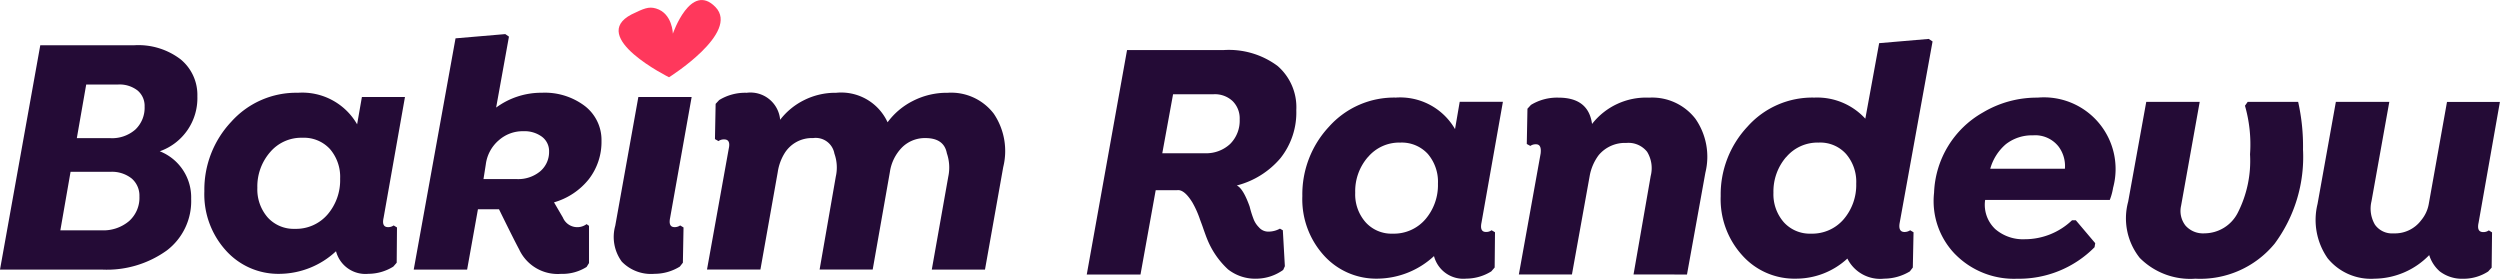 <svg xmlns="http://www.w3.org/2000/svg" width="197.348" height="21.999" viewBox="0 0 197.348 21.999">
  <g id="Group_58169" data-name="Group 58169" transform="translate(16821.563 11305.999)">
    <path id="Path_27939" data-name="Path 27939" d="M16789.6,9105.183a2.8,2.8,0,0,1-.84-1.291,6.1,6.1,0,0,1-4.316,1.862,4.4,4.4,0,0,1-3.7-1.609,5.283,5.283,0,0,1-.8-4.286l1.447-8.063h4.219l-1.408,7.853a2.5,2.5,0,0,0,.275,1.843,1.654,1.654,0,0,0,1.465.685,2.589,2.589,0,0,0,2.186-1.038,2.738,2.738,0,0,0,.6-1.3l1.436-8.038h4.176l-1.684,9.542q-.161.732.369.733a.731.731,0,0,0,.441-.136l.254.159-.031,2.782-.277.307a3.59,3.59,0,0,1-1.979.571A2.892,2.892,0,0,1,16789.6,9105.183Zm-23.674-1.05a5.017,5.017,0,0,1-.93-4.458l1.428-7.88h4.219l-1.469,8.2a1.862,1.862,0,0,0,.352,1.573,1.843,1.843,0,0,0,1.5.606,2.966,2.966,0,0,0,2.623-1.625,9.037,9.037,0,0,0,.967-4.617,11.07,11.07,0,0,0-.4-3.831l.217-.307h3.98a15.948,15.948,0,0,1,.385,3.766,11.5,11.5,0,0,1-2.238,7.427,7.6,7.6,0,0,1-6.262,2.767A5.61,5.61,0,0,1,16765.93,9104.133Zm-14.574-.295a6.016,6.016,0,0,1-1.678-4.869,7.6,7.6,0,0,1,3.859-6.337,8.3,8.3,0,0,1,4.309-1.17,5.657,5.657,0,0,1,5.963,7.12,4.508,4.508,0,0,1-.262.958h-9.838a2.634,2.634,0,0,0,.8,2.3,3.341,3.341,0,0,0,2.322.8,5.4,5.4,0,0,0,3.74-1.5h.295l1.533,1.811-.053.319a8.388,8.388,0,0,1-6.105,2.487A6.5,6.5,0,0,1,16751.355,9103.838Zm6.111-9.4a3.339,3.339,0,0,0-2.133.708,3.953,3.953,0,0,0-1.221,1.929h5.893a2.562,2.562,0,0,0-.494-1.743,2.341,2.341,0,0,0-2.02-.894Zm-14.635,9.729a5.963,5.963,0,0,1-4.035,1.584,5.512,5.512,0,0,1-4.27-1.85,6.585,6.585,0,0,1-1.693-4.67,7.82,7.82,0,0,1,2.119-5.483,6.837,6.837,0,0,1,5.271-2.289,5.153,5.153,0,0,1,4.027,1.665l1.092-5.962,3.916-.335.3.2-2.594,14.308q-.135.732.385.733a.817.817,0,0,0,.441-.136l.266.159-.057,2.782-.236.307a3.948,3.948,0,0,1-2.021.571A2.894,2.894,0,0,1,16742.832,9104.17Zm-4.834-8.011a4.156,4.156,0,0,0-1,2.81,3.35,3.35,0,0,0,.826,2.341,2.766,2.766,0,0,0,2.145.892,3.274,3.274,0,0,0,2.582-1.146,4.159,4.159,0,0,0,.982-2.8,3.363,3.363,0,0,0-.8-2.342,2.737,2.737,0,0,0-2.166-.9A3.232,3.232,0,0,0,16738,9096.159Zm-27.795,7.813a6.645,6.645,0,0,1-4.424,1.781,5.553,5.553,0,0,1-4.285-1.85,6.6,6.6,0,0,1-1.684-4.67,7.815,7.815,0,0,1,2.113-5.483,6.882,6.882,0,0,1,5.266-2.289,5,5,0,0,1,4.674,2.489l.369-2.156h3.41l-1.691,9.542c-.1.488.016.733.361.733a.714.714,0,0,0,.436-.136l.27.159-.027,2.782-.266.307a3.772,3.772,0,0,1-1.969.571A2.393,2.393,0,0,1,16710.2,9103.973Zm-5.219-7.813a4.1,4.1,0,0,0-1,2.81,3.323,3.323,0,0,0,.826,2.341,2.746,2.746,0,0,0,2.137.892,3.277,3.277,0,0,0,2.586-1.146,4.149,4.149,0,0,0,.982-2.8,3.388,3.388,0,0,0-.795-2.342,2.79,2.79,0,0,0-2.174-.9A3.217,3.217,0,0,0,16704.984,9096.159Zm-11.041,8.863a6.6,6.6,0,0,1-1.674-2.463c-.029-.063-.115-.3-.258-.7-.1-.3-.2-.559-.279-.771a7.469,7.469,0,0,0-.6-1.345q-.65-1.055-1.211-.971h-1.687l-1.2,6.655h-4.242l3.18-17.716h7.611a6.443,6.443,0,0,1,4.273,1.254,4.31,4.31,0,0,1,1.477,3.485,5.787,5.787,0,0,1-1.248,3.79,6.7,6.7,0,0,1-3.449,2.159c.34.159.674.714,1.014,1.663a8.209,8.209,0,0,0,.307.984,1.839,1.839,0,0,0,.422.652.963.963,0,0,0,.746.344,1.883,1.883,0,0,0,.916-.236l.229.131.16,2.835-.133.294a3.676,3.676,0,0,1-2.076.69A3.47,3.47,0,0,1,16693.943,9105.022Zm-5.189-9.167h3.357a2.771,2.771,0,0,0,1.994-.728,2.589,2.589,0,0,0,.758-1.948,1.912,1.912,0,0,0-.561-1.444,2.045,2.045,0,0,0-1.49-.538h-3.207Zm37.2,9.568,1.355-7.774a2.478,2.478,0,0,0-.283-1.908,1.884,1.884,0,0,0-1.645-.7,2.7,2.7,0,0,0-2.184.971,3.889,3.889,0,0,0-.705,1.636l-1.4,7.774h-4.191l1.719-9.545c.059-.488-.061-.729-.363-.729a.736.736,0,0,0-.451.129l-.279-.154.053-2.783.275-.3a3.956,3.956,0,0,1,2.178-.574q2.364,0,2.646,2.077a5.409,5.409,0,0,1,4.5-2.077,4.315,4.315,0,0,1,3.658,1.665,5.244,5.244,0,0,1,.789,4.256l-1.453,8.041Zm-79.873-1.021a3.29,3.29,0,0,1-.51-2.82l1.824-10.167h4.207l-1.7,9.543c-.1.486.016.73.354.73a.755.755,0,0,0,.439-.134l.266.159-.051,2.783-.24.306a3.8,3.8,0,0,1-1.994.571A3.213,3.213,0,0,1,16646.076,9104.4Zm-8.076-.92c-.268-.493-.807-1.565-1.611-3.206h-1.662l-.854,4.763h-4.215l3.3-18.254,3.928-.335.289.2-1.012,5.6a6.019,6.019,0,0,1,3.609-1.171,5.234,5.234,0,0,1,3.4,1.052,3.386,3.386,0,0,1,1.309,2.741,4.812,4.812,0,0,1-1,3.03,5.428,5.428,0,0,1-2.748,1.829l.7,1.2a1.233,1.233,0,0,0,1.871.519l.191.135v2.939l-.191.307a3.579,3.579,0,0,1-2.021.546A3.354,3.354,0,0,1,16638,9103.482Zm-1.633-8.647a3.008,3.008,0,0,0-1.018,1.891l-.184,1.169h2.635a2.72,2.72,0,0,0,1.836-.608,2,2,0,0,0,.707-1.562,1.417,1.417,0,0,0-.557-1.169,2.317,2.317,0,0,0-1.471-.44A2.833,2.833,0,0,0,16636.367,9094.835Zm-12.842,8.754a6.608,6.608,0,0,1-4.418,1.785,5.555,5.555,0,0,1-4.283-1.85,6.6,6.6,0,0,1-1.693-4.671,7.808,7.808,0,0,1,2.123-5.483,6.881,6.881,0,0,1,5.264-2.289,4.992,4.992,0,0,1,4.672,2.491l.377-2.157h3.4l-1.689,9.543c-.109.486.012.73.357.73a.727.727,0,0,0,.438-.134l.264.159-.023,2.783-.266.306a3.733,3.733,0,0,1-1.969.571A2.4,2.4,0,0,1,16623.525,9103.589Zm-5.211-7.812a4.126,4.126,0,0,0-1,2.81,3.365,3.365,0,0,0,.822,2.342,2.766,2.766,0,0,0,2.145.893,3.277,3.277,0,0,0,2.586-1.146,4.151,4.151,0,0,0,.982-2.808,3.368,3.368,0,0,0-.8-2.341,2.781,2.781,0,0,0-2.17-.894A3.22,3.22,0,0,0,16618.314,9095.777Zm52.24,9.262,1.3-7.33a3.458,3.458,0,0,0-.111-1.851c-.146-.795-.713-1.2-1.689-1.2a2.555,2.555,0,0,0-1.83.718,3.483,3.483,0,0,0-.98,1.97l-1.355,7.688h-4.191l1.277-7.33a3.248,3.248,0,0,0-.109-1.821,1.5,1.5,0,0,0-1.686-1.225,2.53,2.53,0,0,0-2.264,1.225,3.93,3.93,0,0,0-.523,1.463l-1.367,7.688h-4.217l1.717-9.541c.109-.486-.01-.73-.361-.73a.728.728,0,0,0-.451.133l-.277-.159.053-2.78.279-.3a3.922,3.922,0,0,1,2.168-.575,2.352,2.352,0,0,1,2.646,2.132,5.41,5.41,0,0,1,1.893-1.552,5.5,5.5,0,0,1,2.525-.58,4.027,4.027,0,0,1,4.063,2.329,5.614,5.614,0,0,1,1.98-1.676,5.877,5.877,0,0,1,2.756-.653,4.23,4.23,0,0,1,3.646,1.65,5.261,5.261,0,0,1,.746,4.22l-1.439,8.088Zm-73.555,0,3.18-17.71h7.438a5.49,5.49,0,0,1,3.646,1.118,3.632,3.632,0,0,1,1.316,2.914,4.445,4.445,0,0,1-2.967,4.339,3.908,3.908,0,0,1,2.477,3.751,4.886,4.886,0,0,1-1.916,4.073,8.112,8.112,0,0,1-5.135,1.515Zm4.764-3.1h3.244a3.137,3.137,0,0,0,2.184-.731,2.466,2.466,0,0,0,.814-1.94,1.787,1.787,0,0,0-.611-1.42,2.508,2.508,0,0,0-1.682-.527h-3.143Zm1.3-7.275h2.646a2.785,2.785,0,0,0,1.973-.678,2.365,2.365,0,0,0,.732-1.812,1.578,1.578,0,0,0-.561-1.277,2.312,2.312,0,0,0-1.518-.468h-2.531Z" transform="translate(-33418.563 -20389.754)" fill="#240b36"/>
    <path id="Path_27940" data-name="Path 27940" d="M16642.418,9085.138c.969-.466,1.344-.643,1.932-.466,1.3.389,1.328,1.987,1.328,1.987s1.412-4.116,3.363-2.1-3.666,5.541-3.666,5.541S16638.959,9086.93,16642.418,9085.138Z" transform="translate(-33414.125 -20390)" fill="#ff385c"/>
  </g>
</svg>
